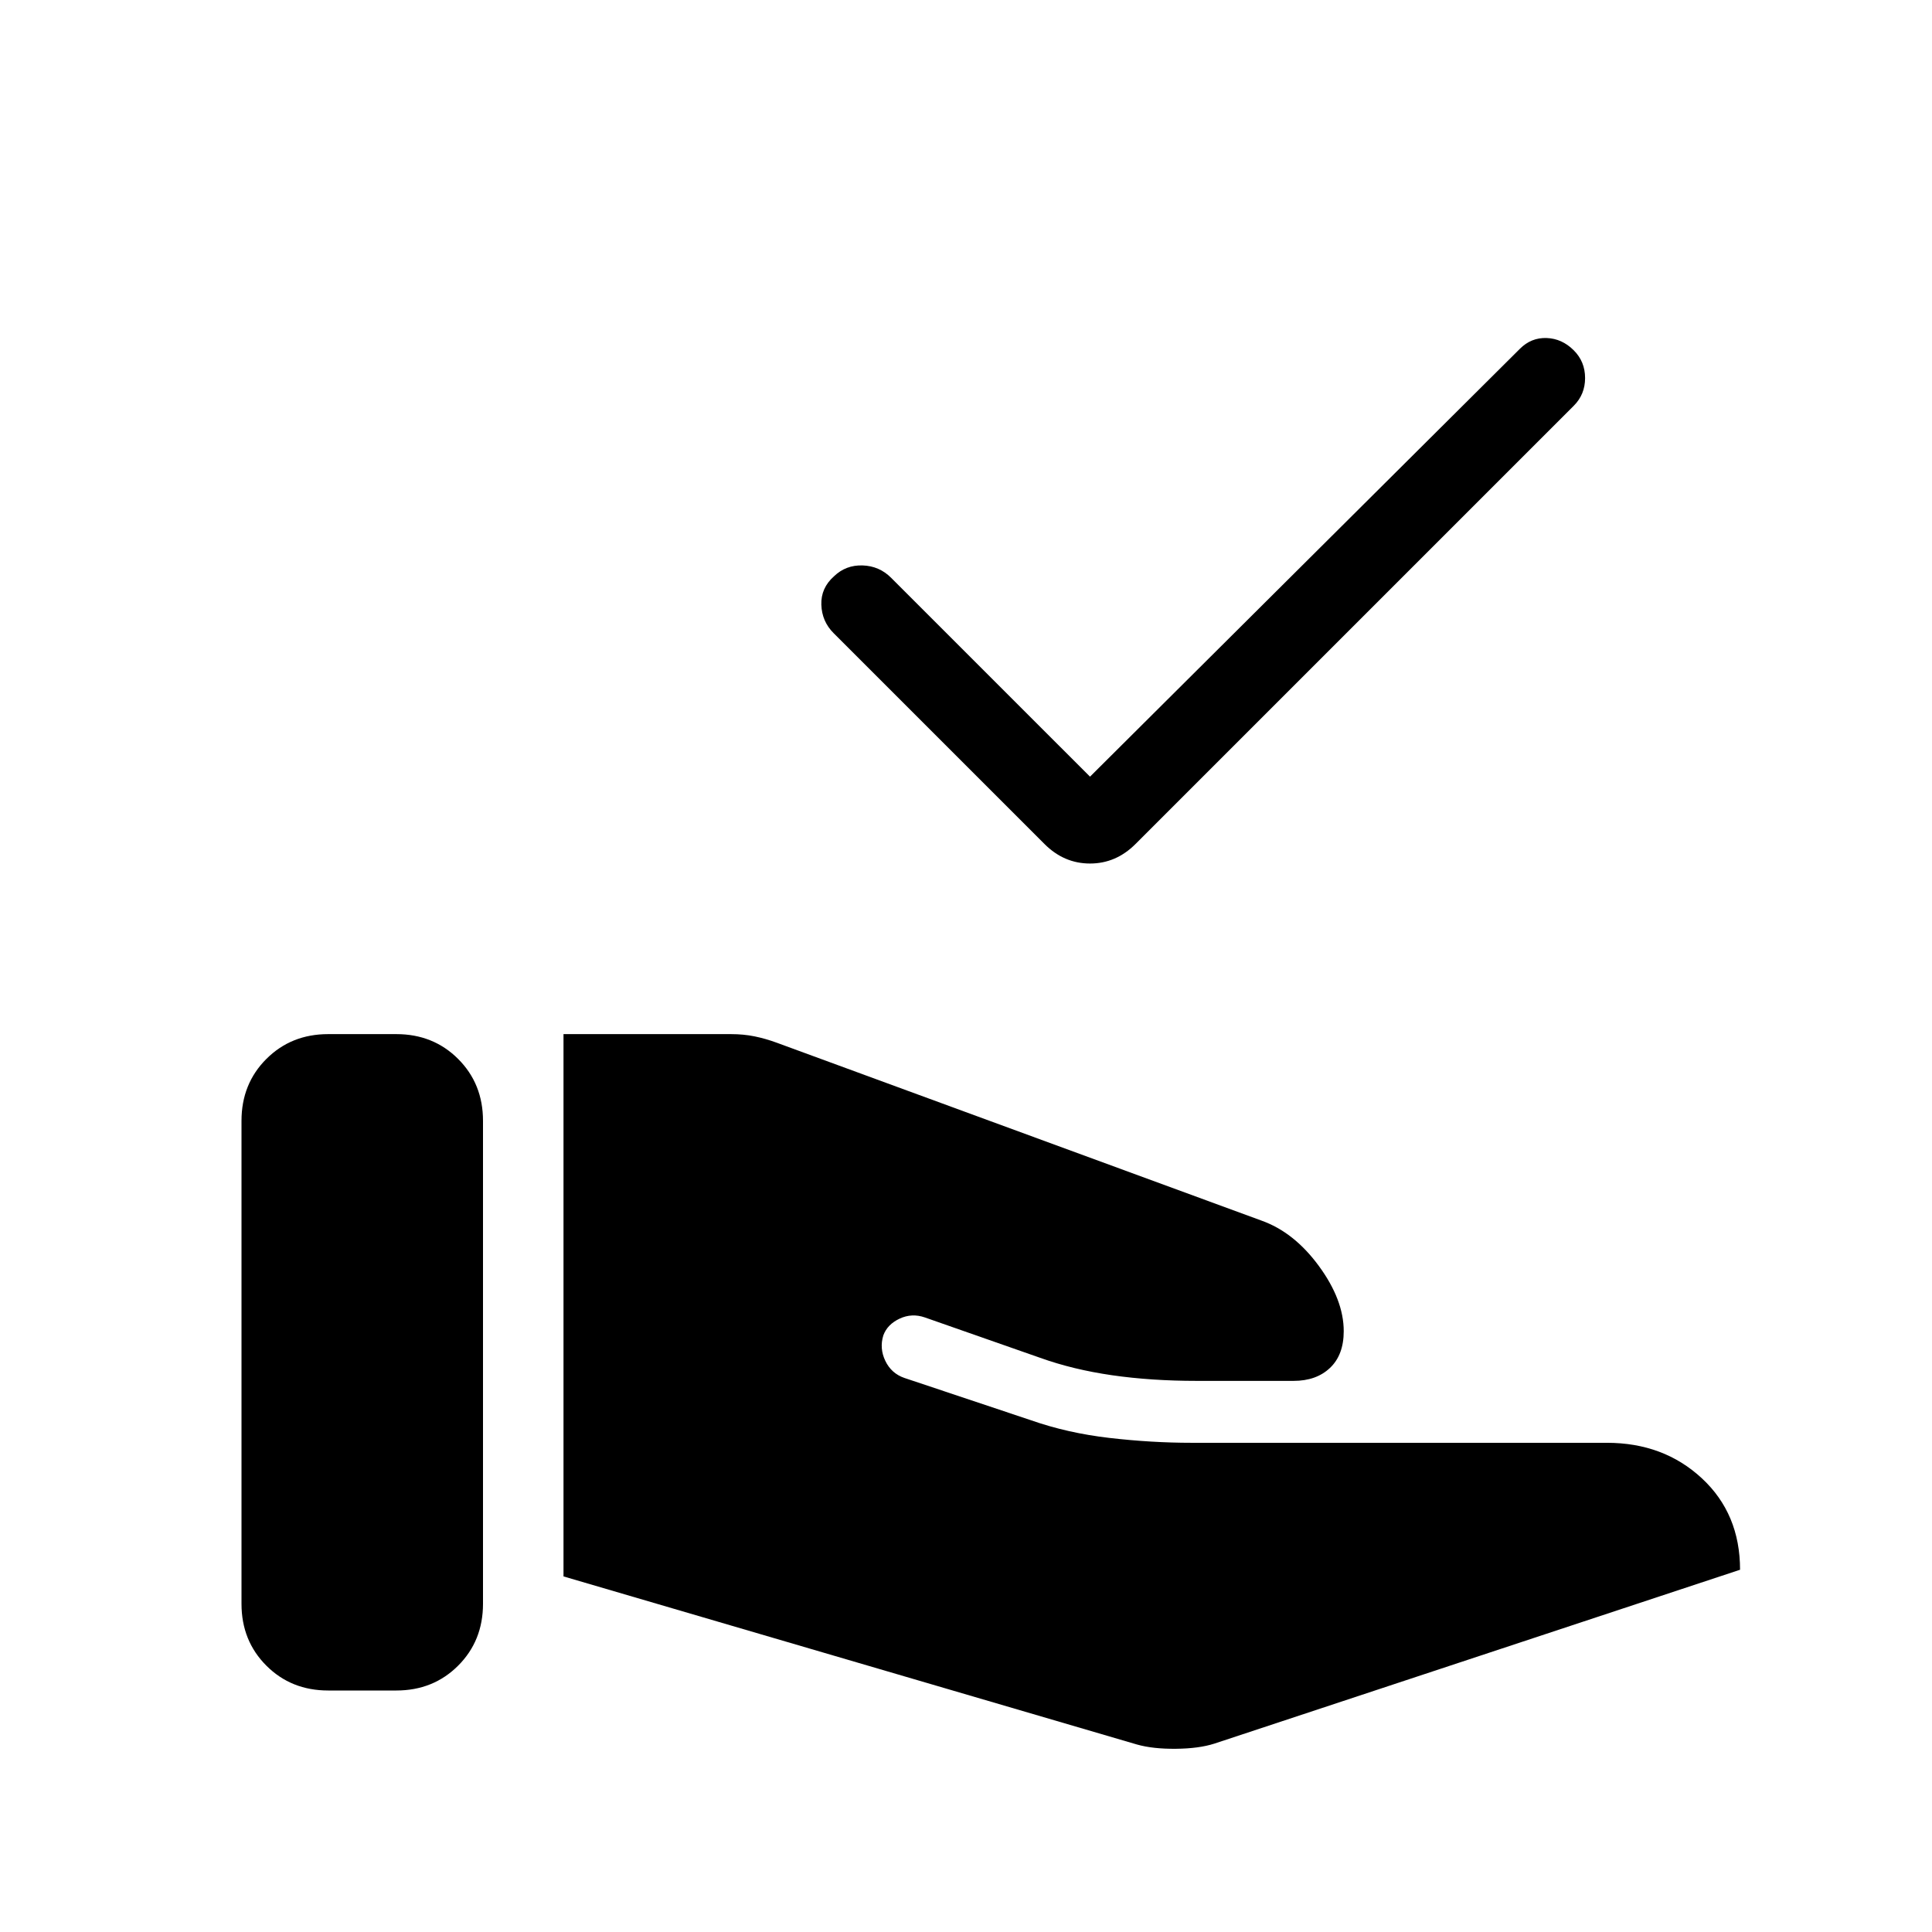 <svg xmlns="http://www.w3.org/2000/svg" height="24" viewBox="0 -960 960 960" width="24"><path d="m565-93.15-285-83.54v-269.46h83.23q6.23 0 11.69 1.11 5.46 1.12 10.93 3.12l240.84 88.38q16.31 5.77 28.66 22.62 12.34 16.84 12.34 32.38 0 11.77-6.81 18.23-6.8 6.46-18.11 6.46h-48.08q-22.69 0-42.11-2.8-19.43-2.81-35.73-8.66l-57.31-20.07q-6.46-2.24-12.54.61-6.08 2.85-8.08 8.31-2 6.46 1 12.69 3 6.23 9.46 8.46l62.85 21q18.15 6.39 39.08 8.81 20.92 2.42 40.84 2.42h206.31q28.16 0 47.16 17.62 19 17.61 19 45.46L603.46-93.62q-7.69 2.47-19.11 2.58-11.43.12-19.35-2.11Zm-445-69.93v-240q0-18.38 12.35-30.73 12.34-12.34 30.73-12.34h33.84q18.39 0 30.73 12.34Q240-421.46 240-403.08v240q0 18.39-12.35 30.73Q215.31-120 196.92-120h-33.84q-18.39 0-30.73-12.35Q120-144.69 120-163.08Zm421.62-411 213.61-212.61q5.62-5.62 13.27-5.35 7.65.27 13.5 6.12 5.62 5.61 5.62 13.77 0 8.15-5.62 13.77L564.23-540.62q-9.69 9.7-22.61 9.7-12.93 0-22.62-9.7L414.23-645.38q-5.85-5.85-6.11-14.16-.27-8.31 6.34-14.15 5.85-5.62 14.16-5.35 8.3.27 14.15 6.12l98.85 98.84Z"/></svg>